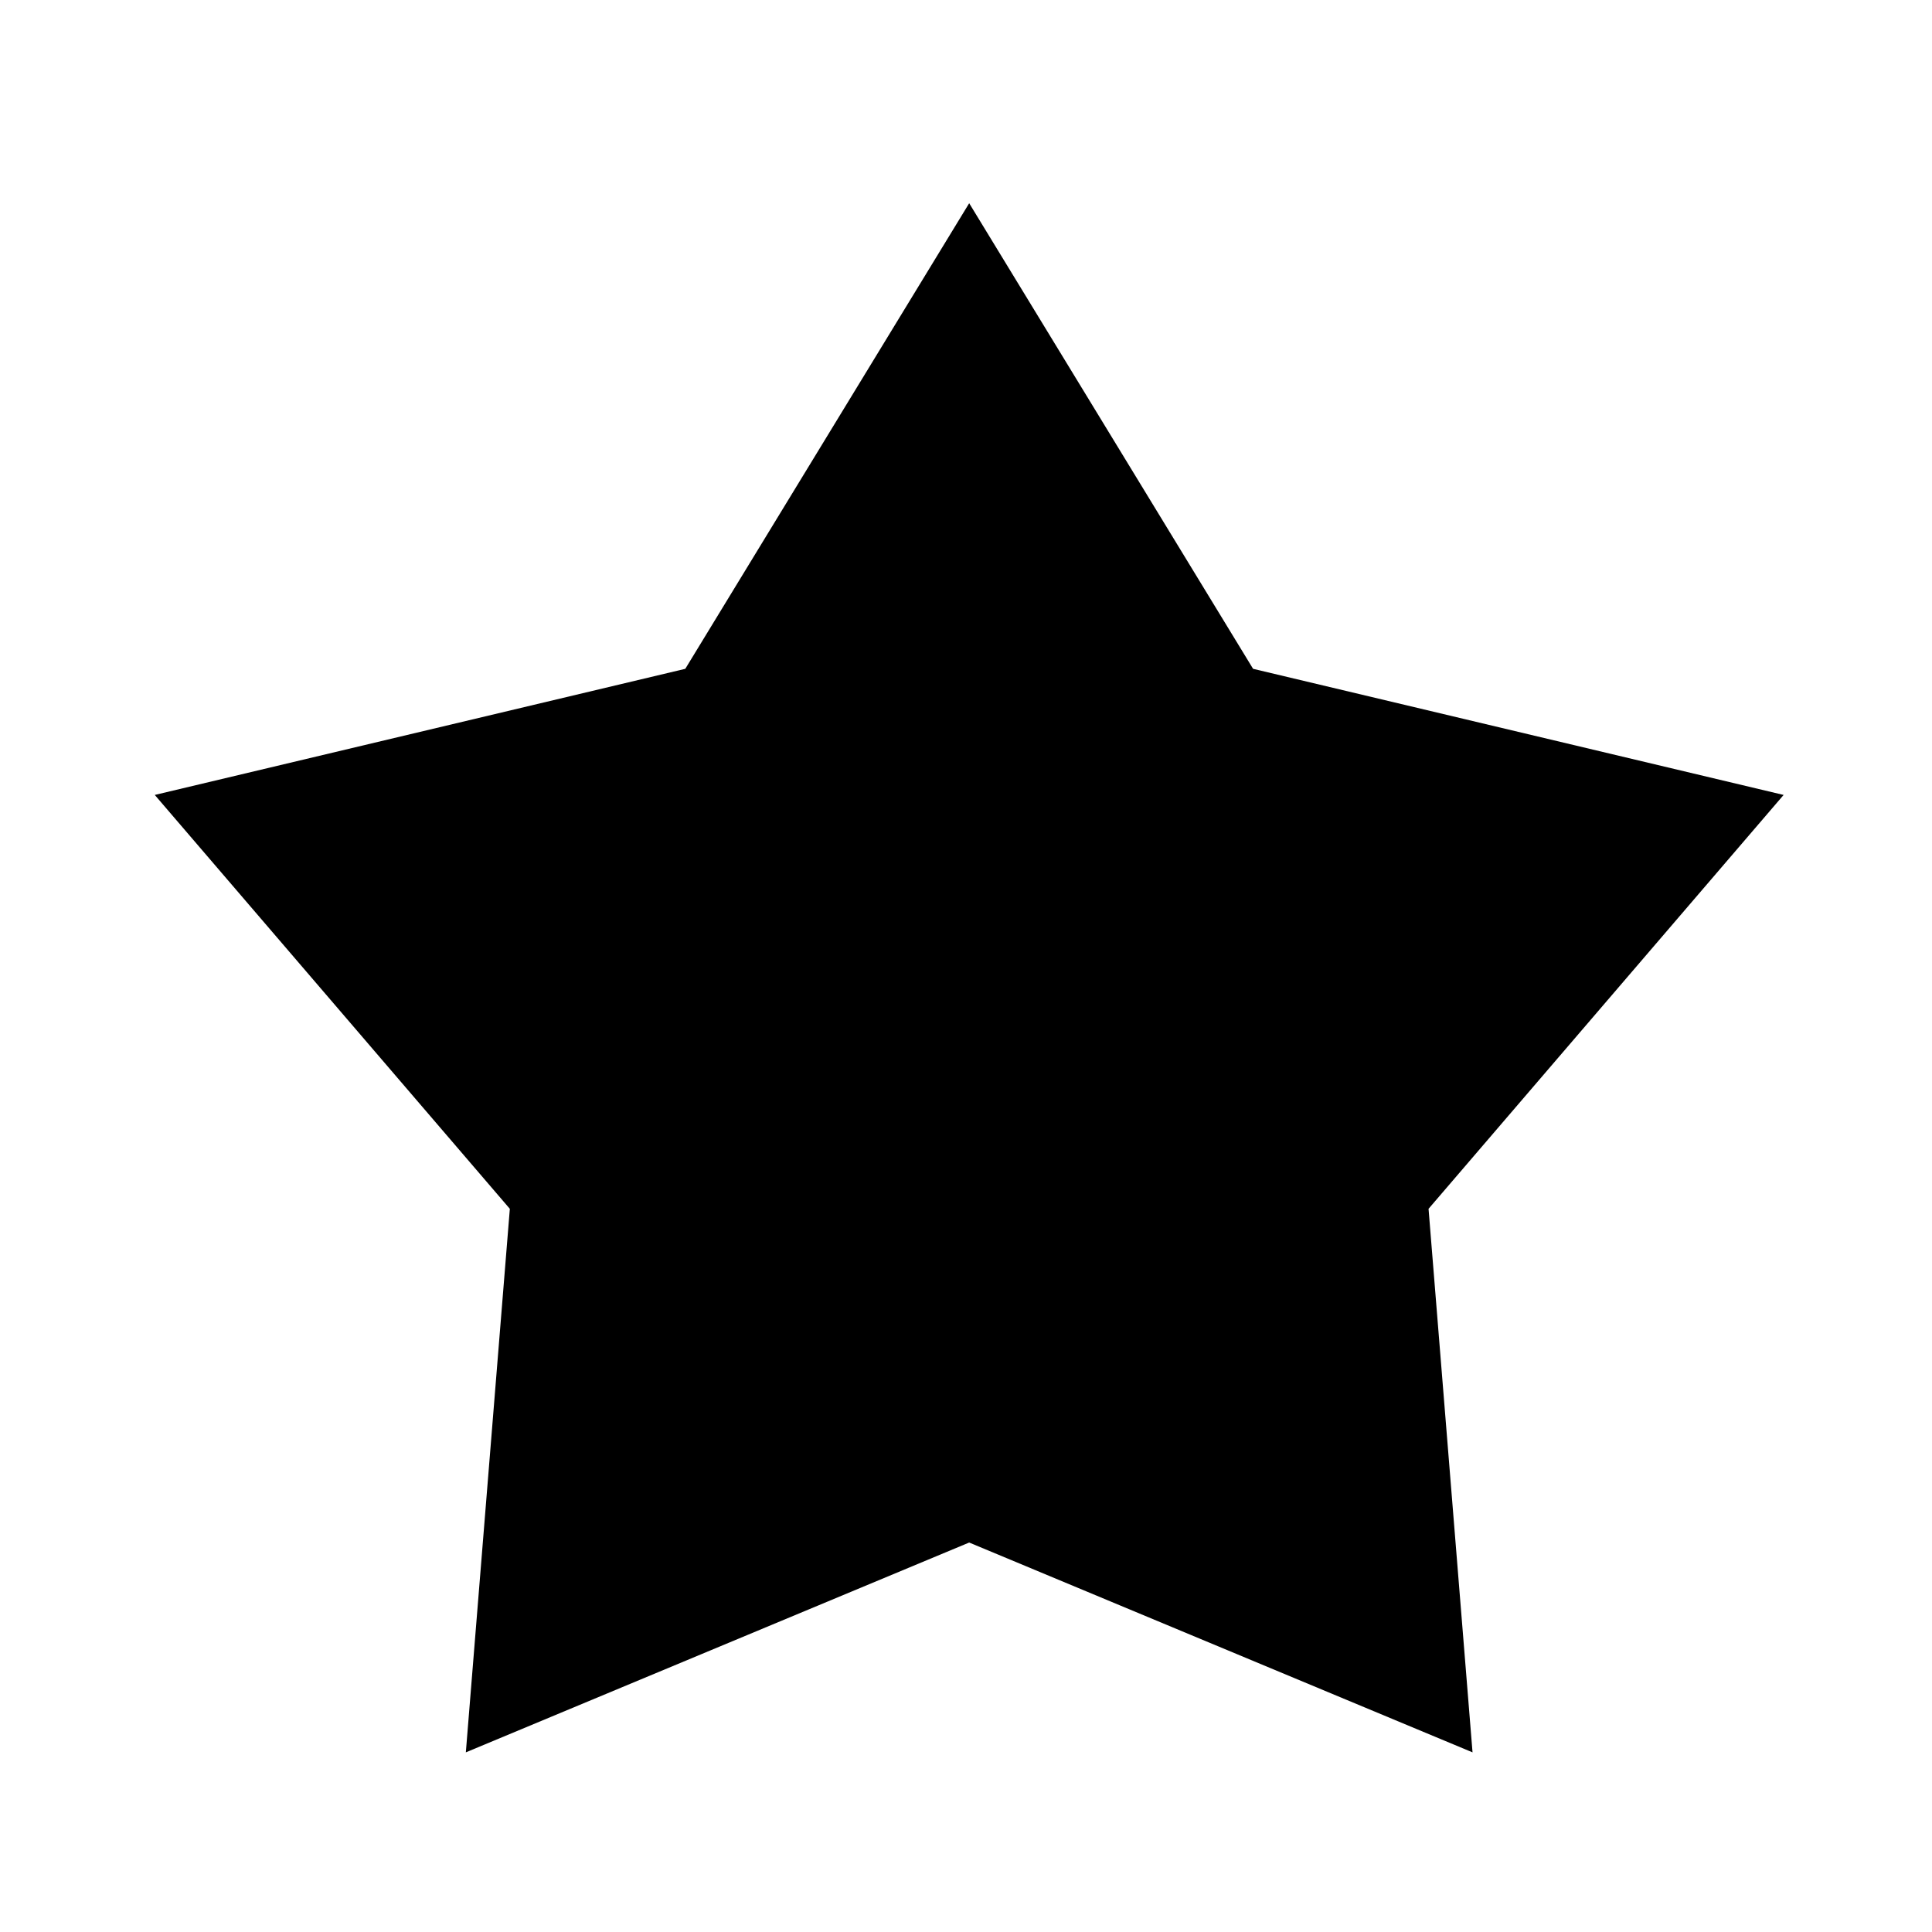 <svg xmlns="http://www.w3.org/2000/svg" x="0px" y="0px" width="128px" height="128px">
<polygon points="83.02,44.311 64.211,13.464 45.402,44.311 10.254,52.667 33.778,80.087 30.863,116.098 64.211,102.197 97.559,116.098 94.645,80.087 118.169,52.667 "/>
</svg>